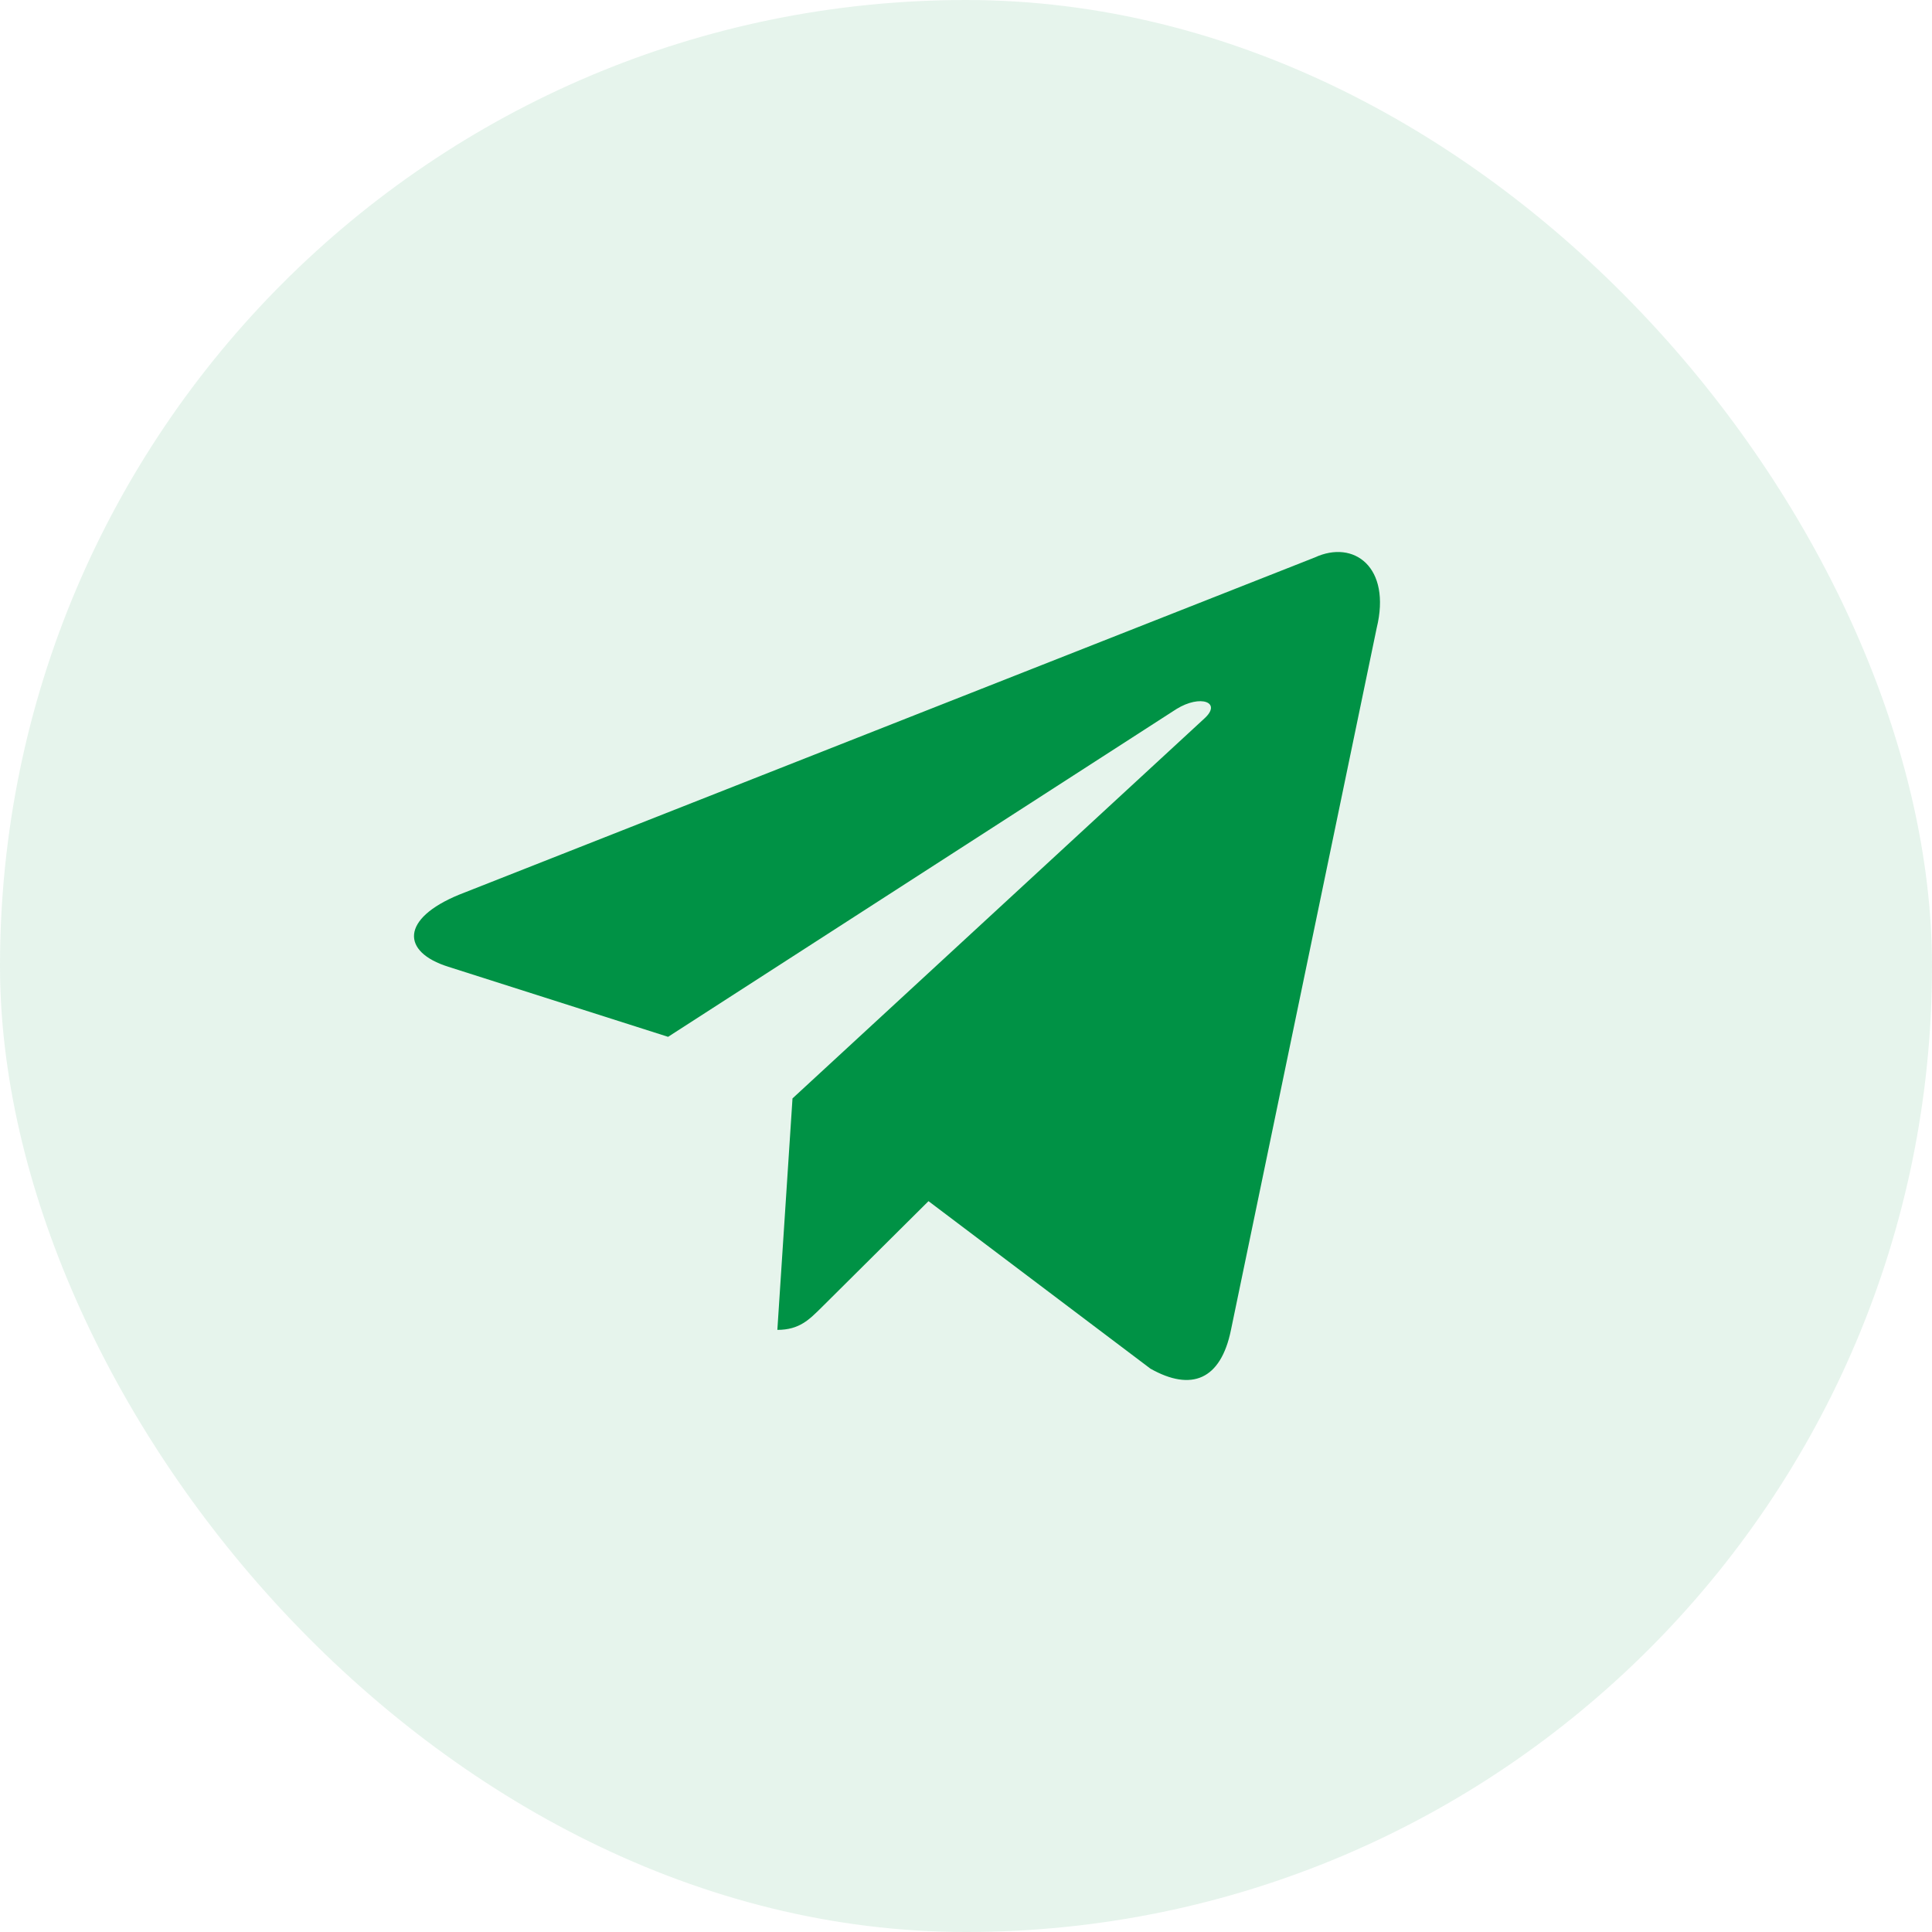 <svg width="56" height="56" viewBox="0 0 56 56" fill="none" xmlns="http://www.w3.org/2000/svg">
<rect opacity="0.1" width="56" height="56" rx="28" fill="#009245"/>
<path d="M38.11 16.158L13.307 25.933C11.615 26.628 11.624 27.593 12.997 28.023L19.365 30.053L34.098 20.553C34.795 20.12 35.431 20.353 34.908 20.827L22.971 31.838H22.968L22.971 31.839L22.532 38.547C23.175 38.547 23.459 38.246 23.82 37.89L26.913 34.816L33.347 39.672C34.533 40.34 35.385 39.997 35.68 38.55L39.903 18.208C40.336 16.437 39.242 15.634 38.11 16.158Z" fill="#009245"/>
</svg>
